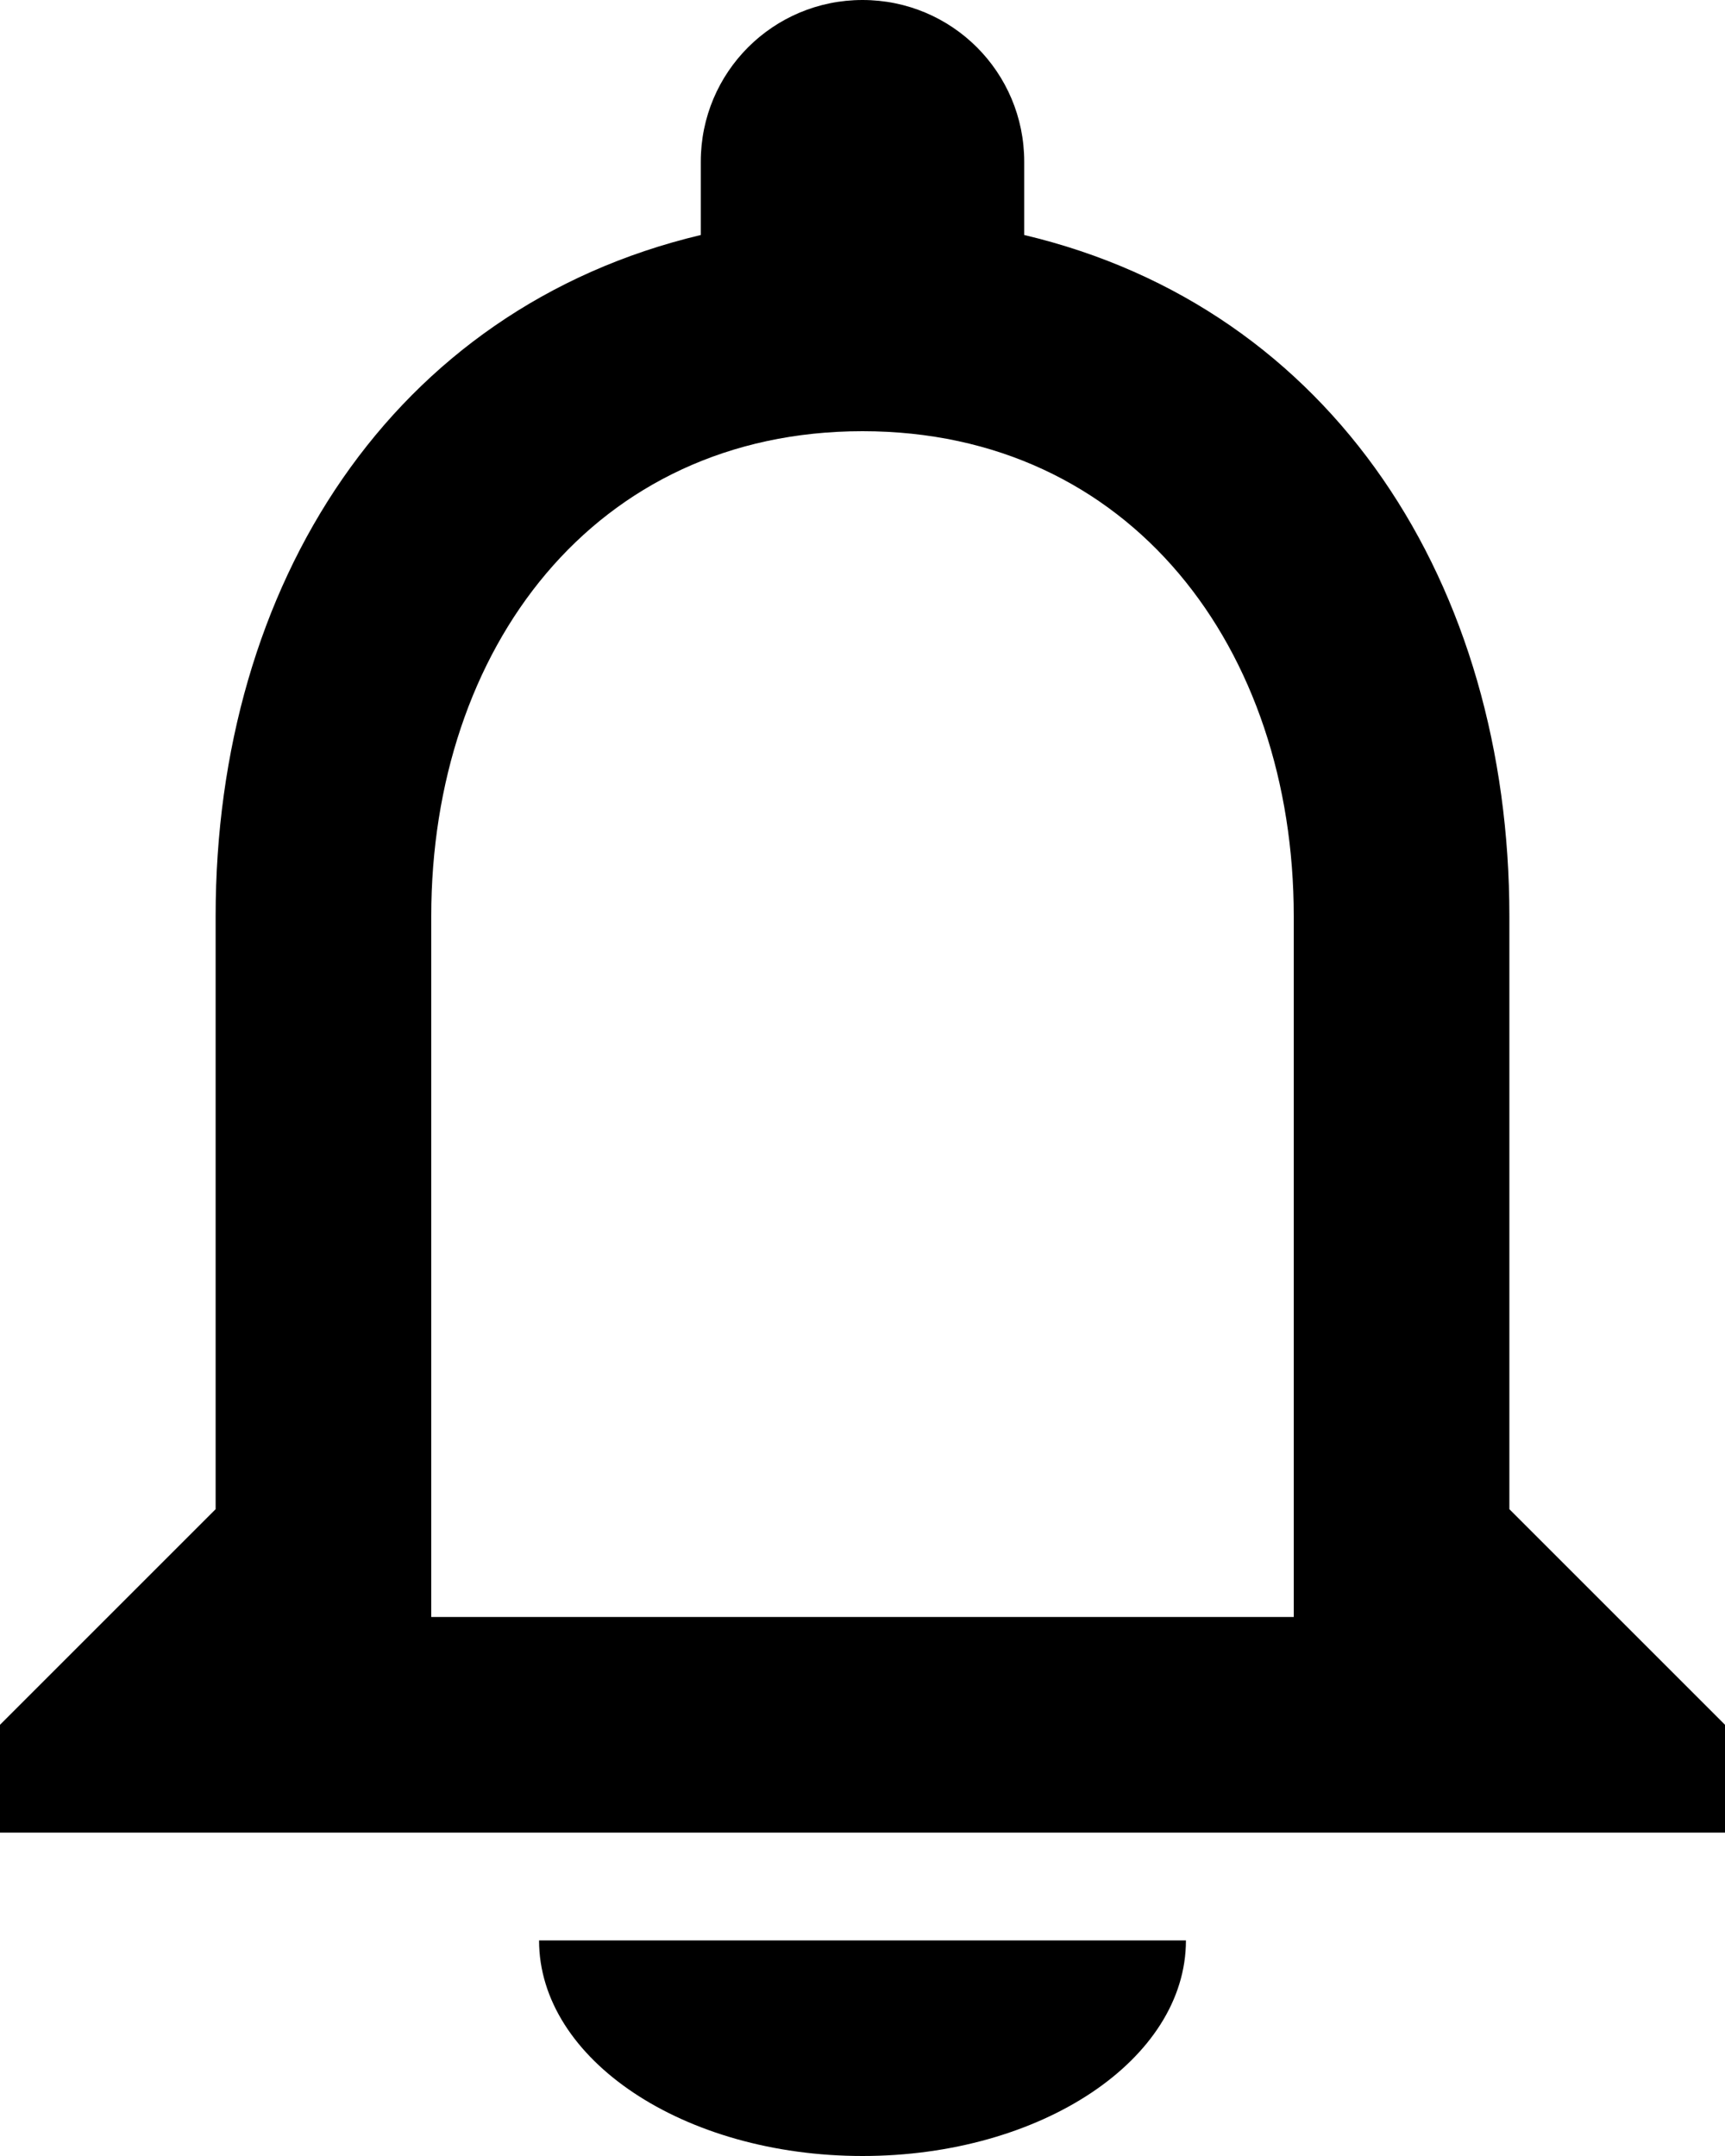 <svg width="16" height="20" viewBox="0 0 16 20" fill="none" xmlns="http://www.w3.org/2000/svg">
<path d="M14 14V8.5C14 5.43 12.37 2.86 9.5 2.18V1.5C9.5 0.67 8.83 0 8 0C7.17 0 6.5 0.67 6.5 1.5V2.18C3.64 2.86 2 5.42 2 8.5V14L0 16V17H16V16L14 14ZM12 15H4V8.5C4 6.02 5.51 4 8 4C10.49 4 12 6.02 12 8.5V15Z" fill="black"/>
<path d="M11 18C11 19.105 9.657 20 8 20C6.343 20 5 19.105 5 18H11Z" fill="black"/>
</svg>
